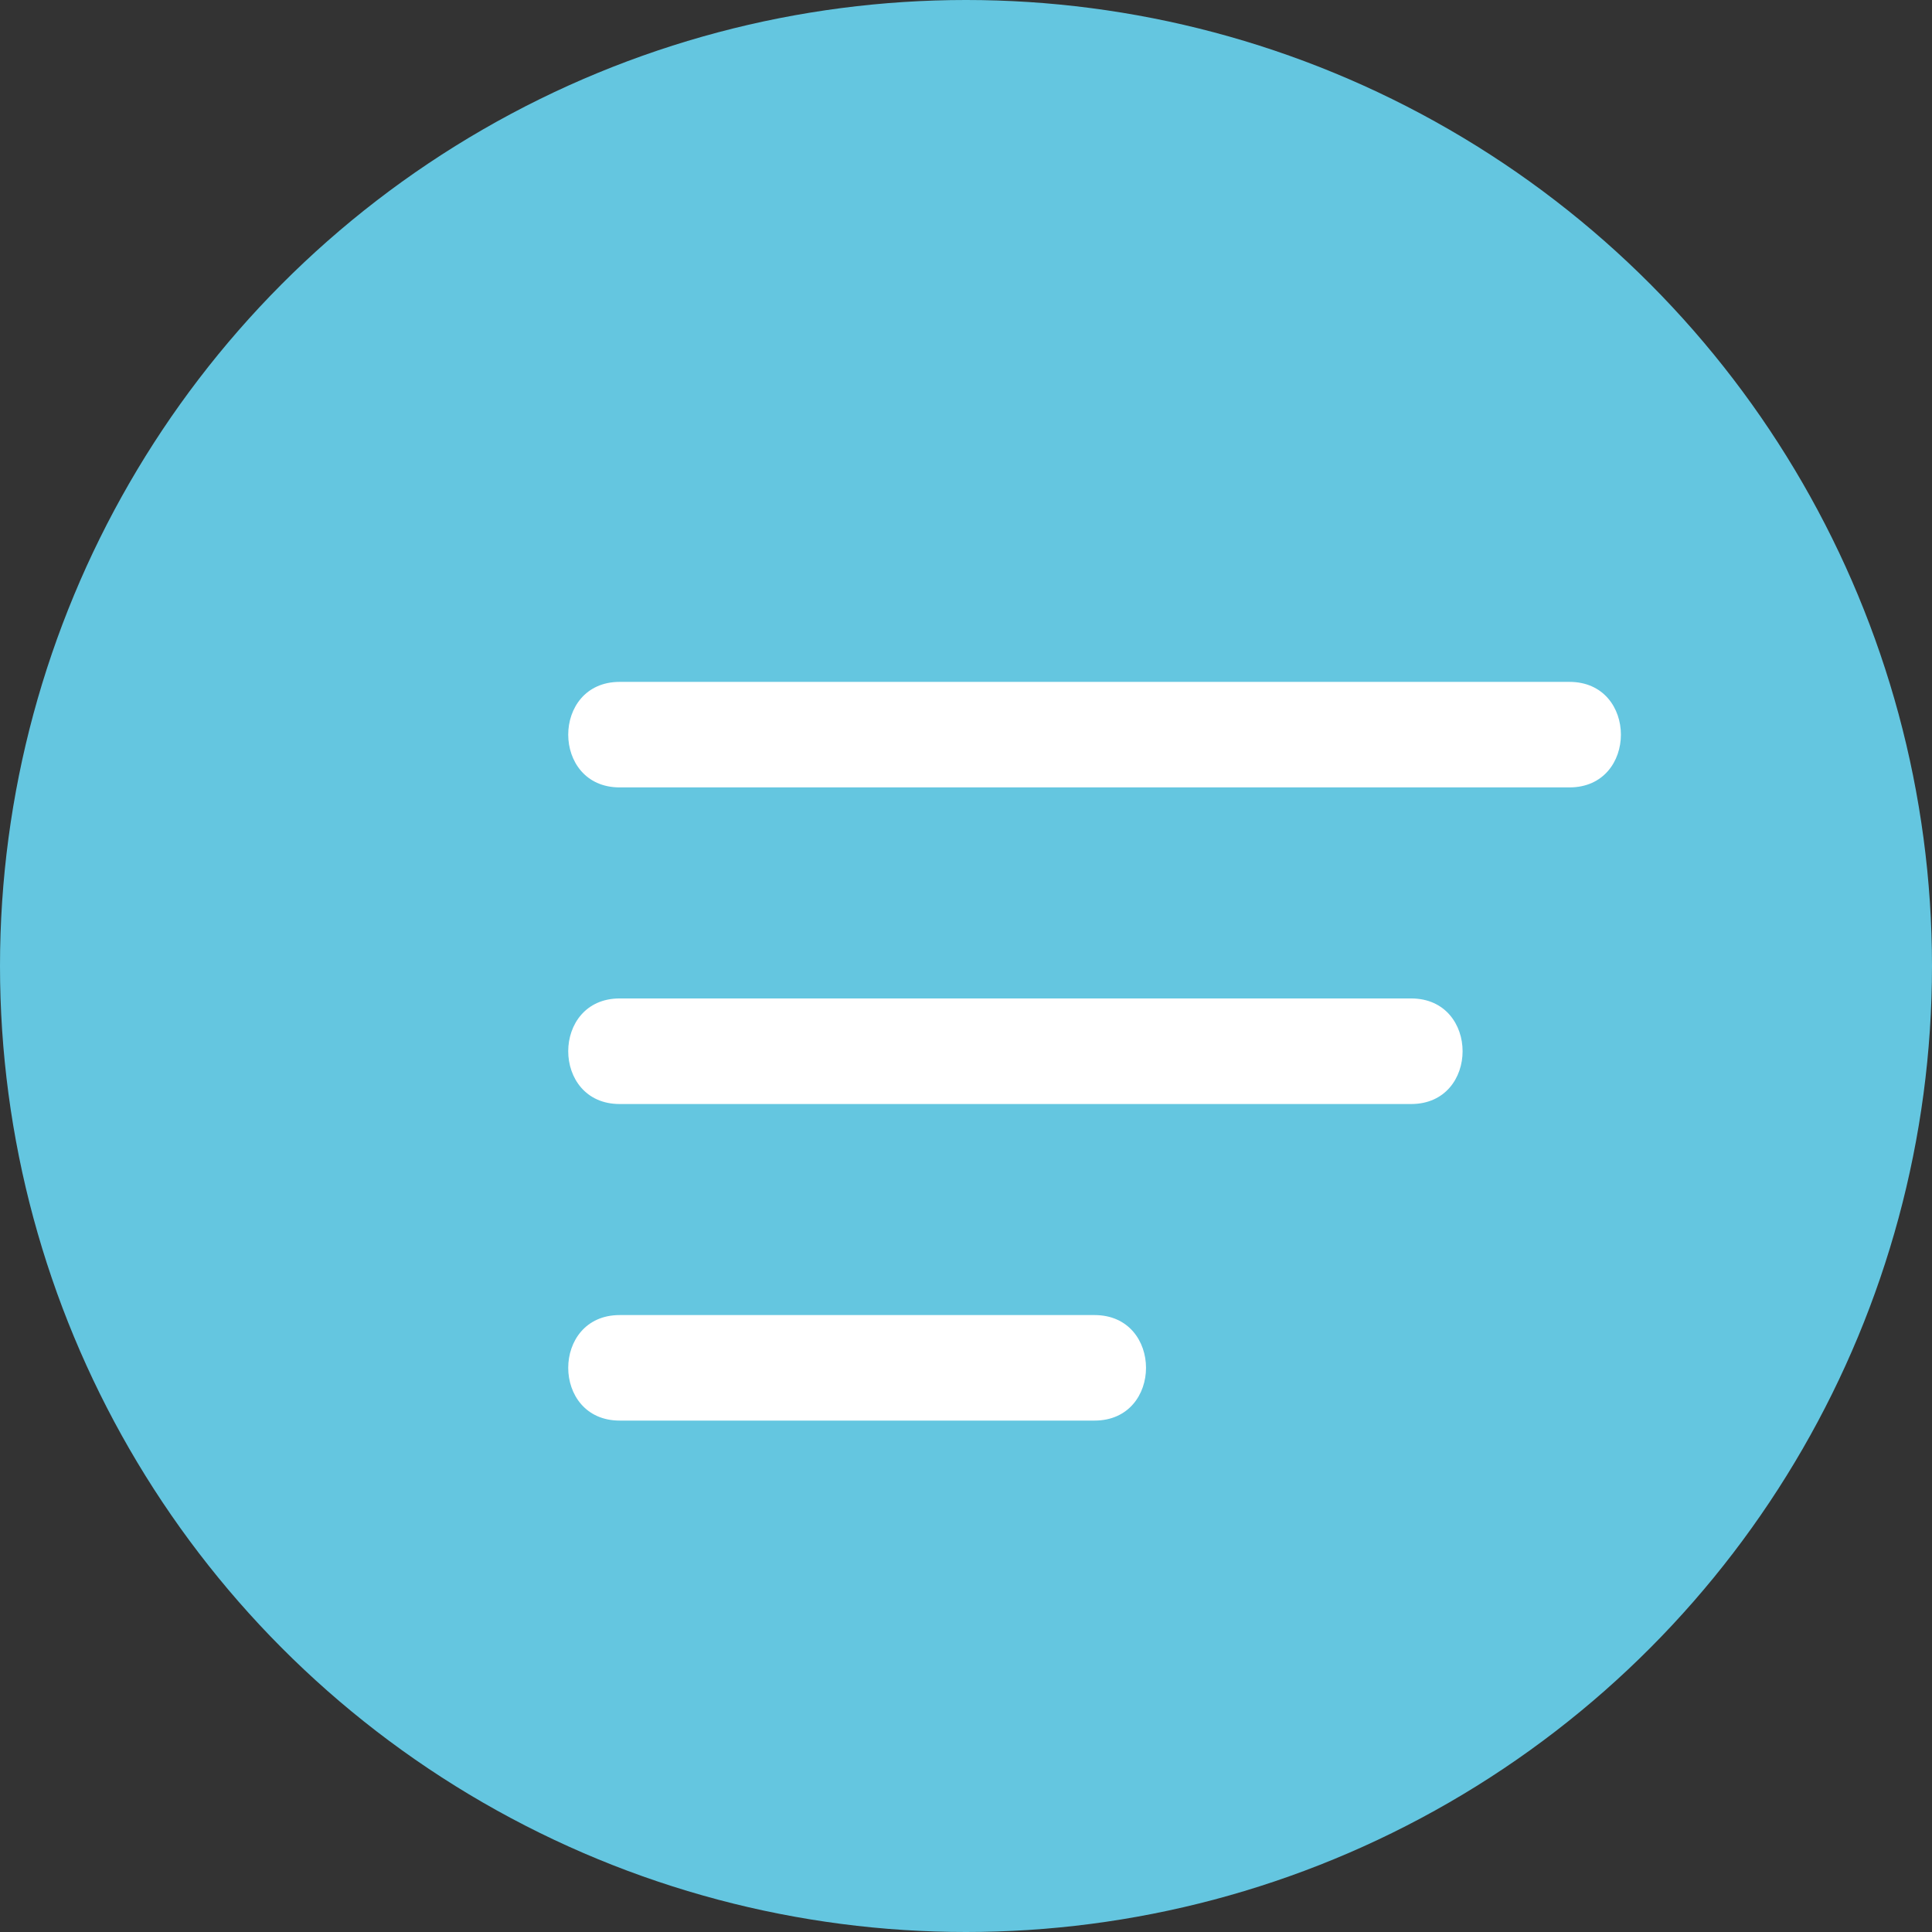 <svg width="34" height="34" viewBox="0 0 34 34" fill="none" xmlns="http://www.w3.org/2000/svg">
<rect x="0" y="0" width="34" height="34" fill="#333333" stroke="none"/>
<circle cx="17" cy="17" r="17" fill="#64C6E0"/>
<path d="M27.62 13.857H10.905C9.698 13.857 9.698 12 10.905 12H27.62C28.827 12 28.827 13.857 27.62 13.857Z" fill="white"/>
<path d="M24.834 19.429H10.905C9.698 19.429 9.698 17.571 10.905 17.571H24.834C26.041 17.571 26.041 19.429 24.834 19.429Z" fill="white"/>
<path d="M19.262 25H10.905C9.698 25 9.698 23.143 10.905 23.143H19.262C20.47 23.143 20.47 25 19.262 25Z" fill="white"/>
</svg>
